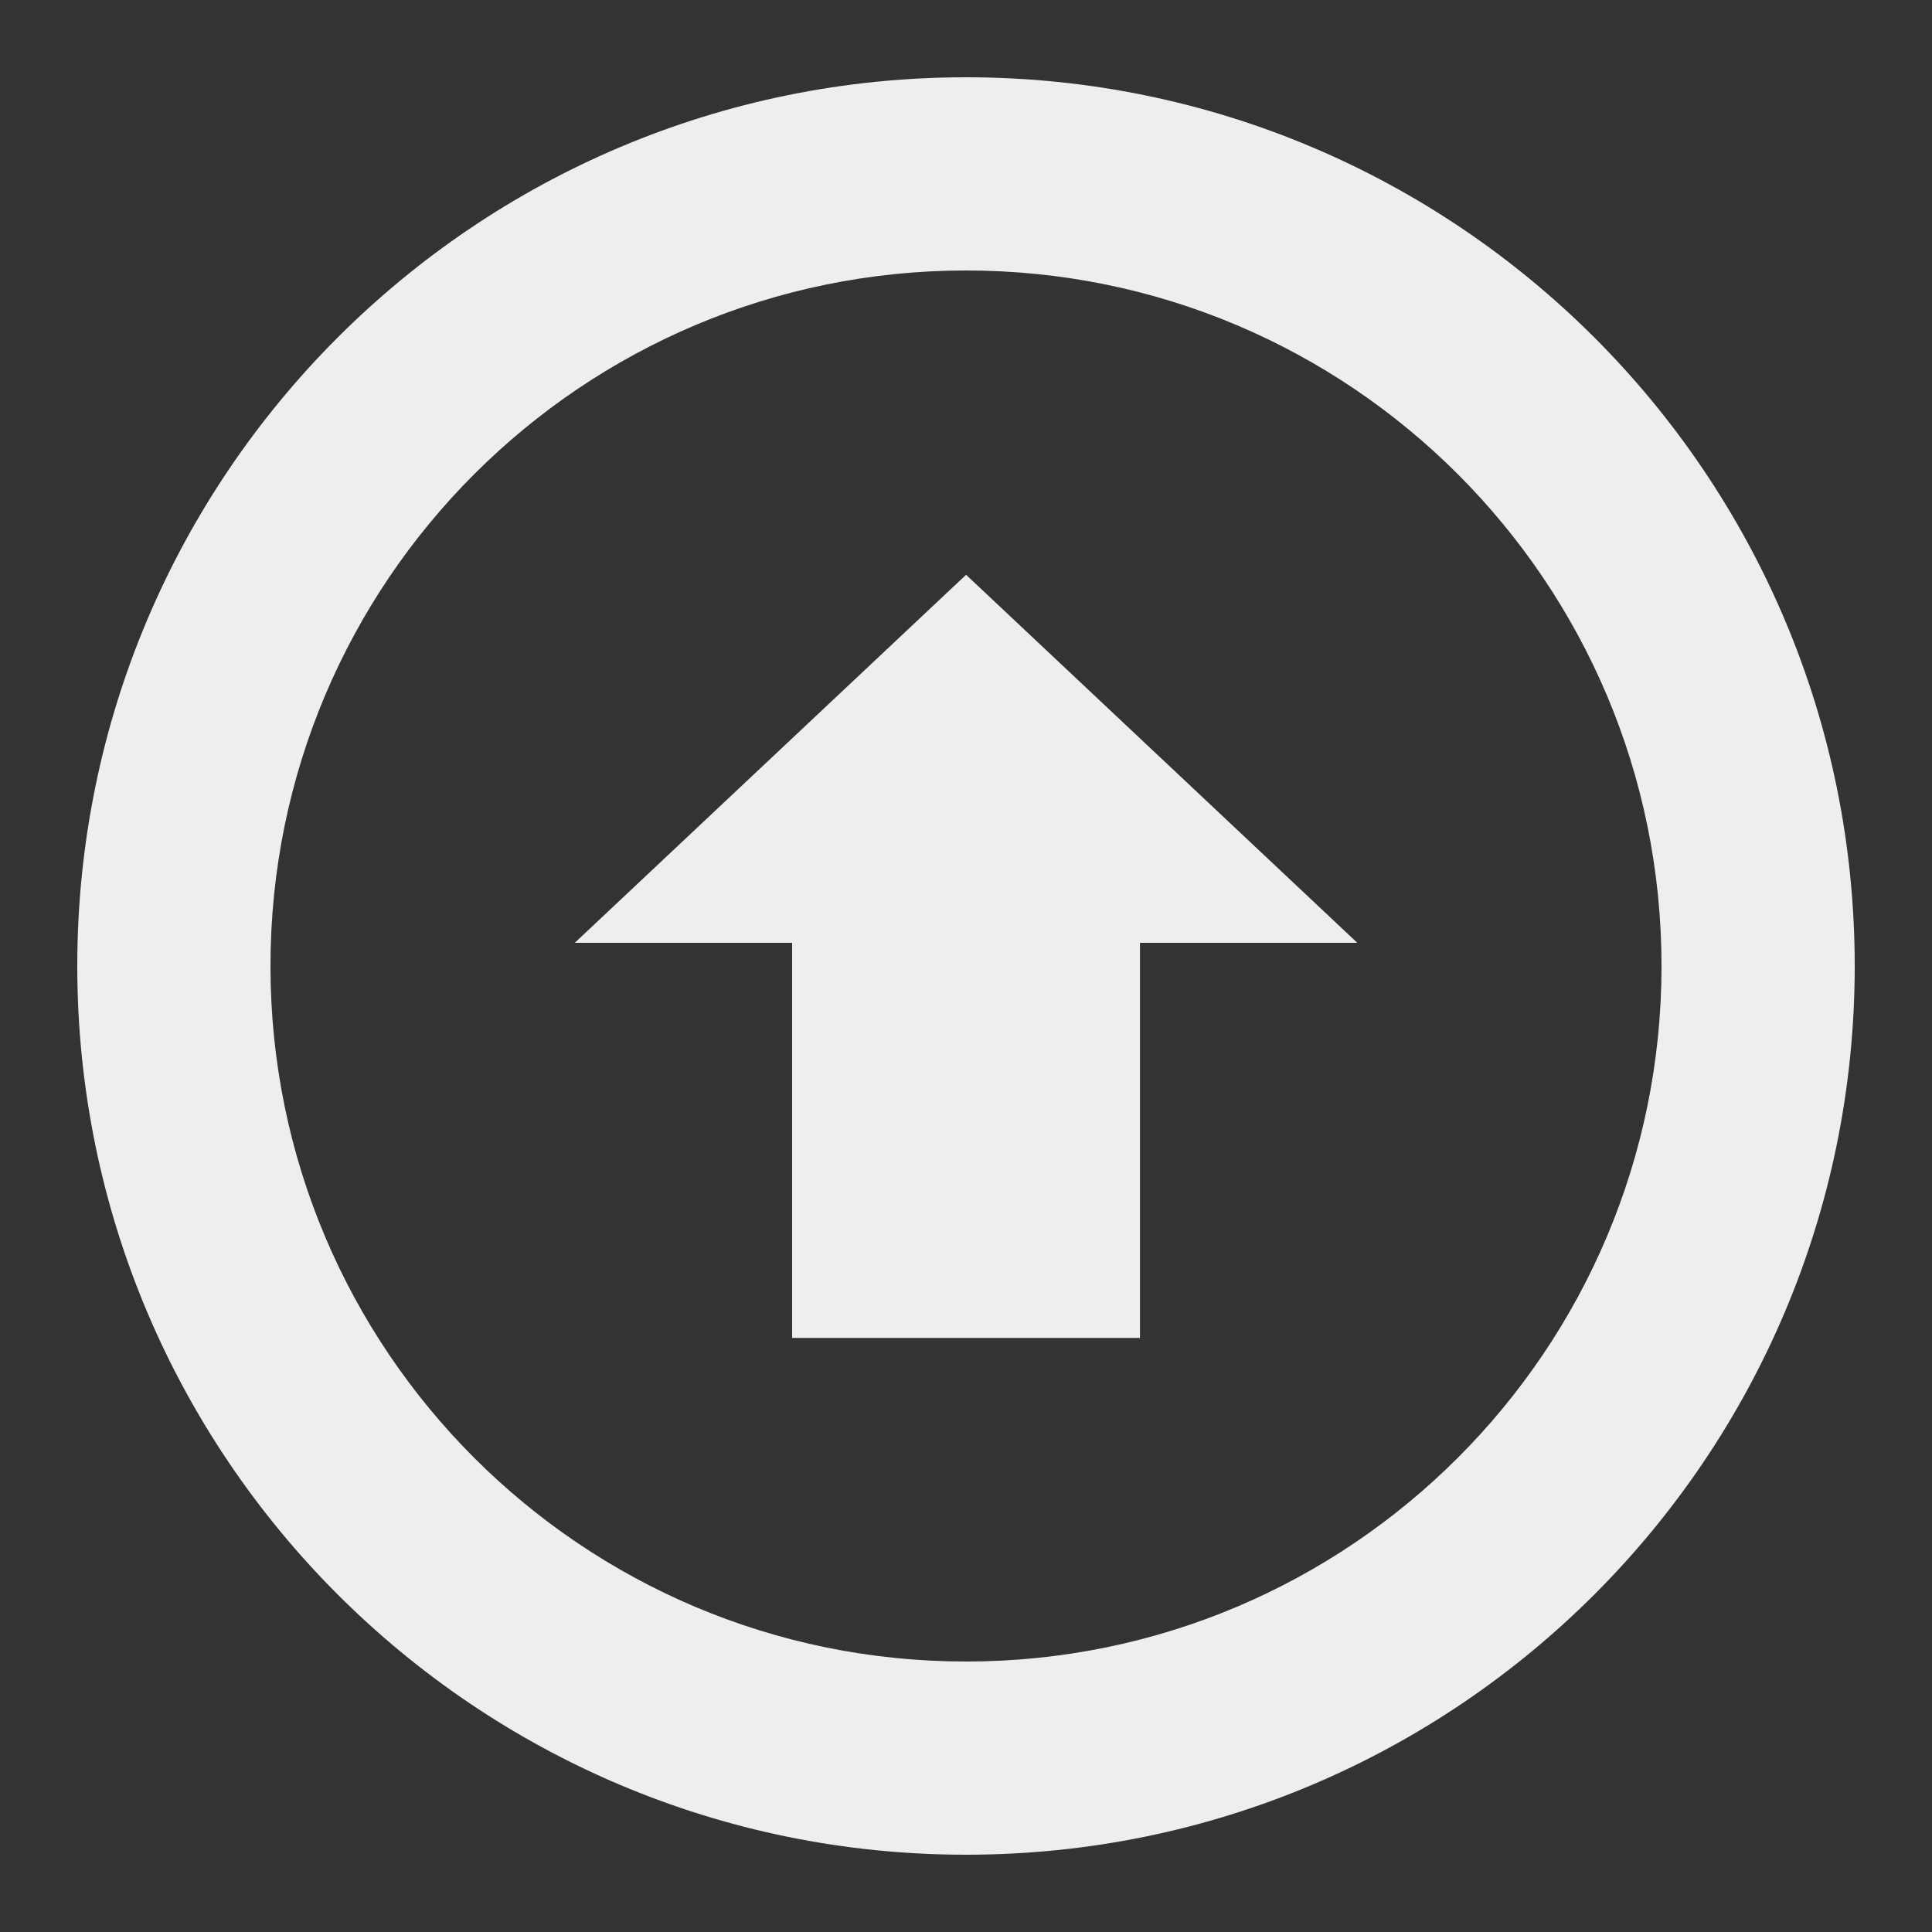 <?xml version="1.0" encoding="utf-8"?>
<!-- Generated by IcoMoon.io -->
<!DOCTYPE svg PUBLIC "-//W3C//DTD SVG 1.1//EN" "http://www.w3.org/Graphics/SVG/1.1/DTD/svg11.dtd">
<svg version="1.1" xmlns="http://www.w3.org/2000/svg" xmlns:xlink="http://www.w3.org/1999/xlink" width="24" height="24" viewBox="0 0 24 24">
	<rect x="0" y="0" width="24" height="24" fill="#333333" stroke="none"/>
	<path d="M12.001 23.040c6.097 0 11.039-4.943 11.039-11.040s-4.942-11.040-11.039-11.040c-6.098 0-11.041 4.943-11.041 11.040s4.943 11.040 11.041 11.040zM12.001 3.36c4.772 0 8.639 3.869 8.639 8.64s-3.868 8.64-8.639 8.64c-4.774 0-8.641-3.868-8.641-8.64s3.868-8.64 8.641-8.64zM9.84 16.62h4.321v-4.908h2.7l-4.86-4.572-4.861 4.572h2.7v4.908z" fill="#eeeeee" />
</svg>
